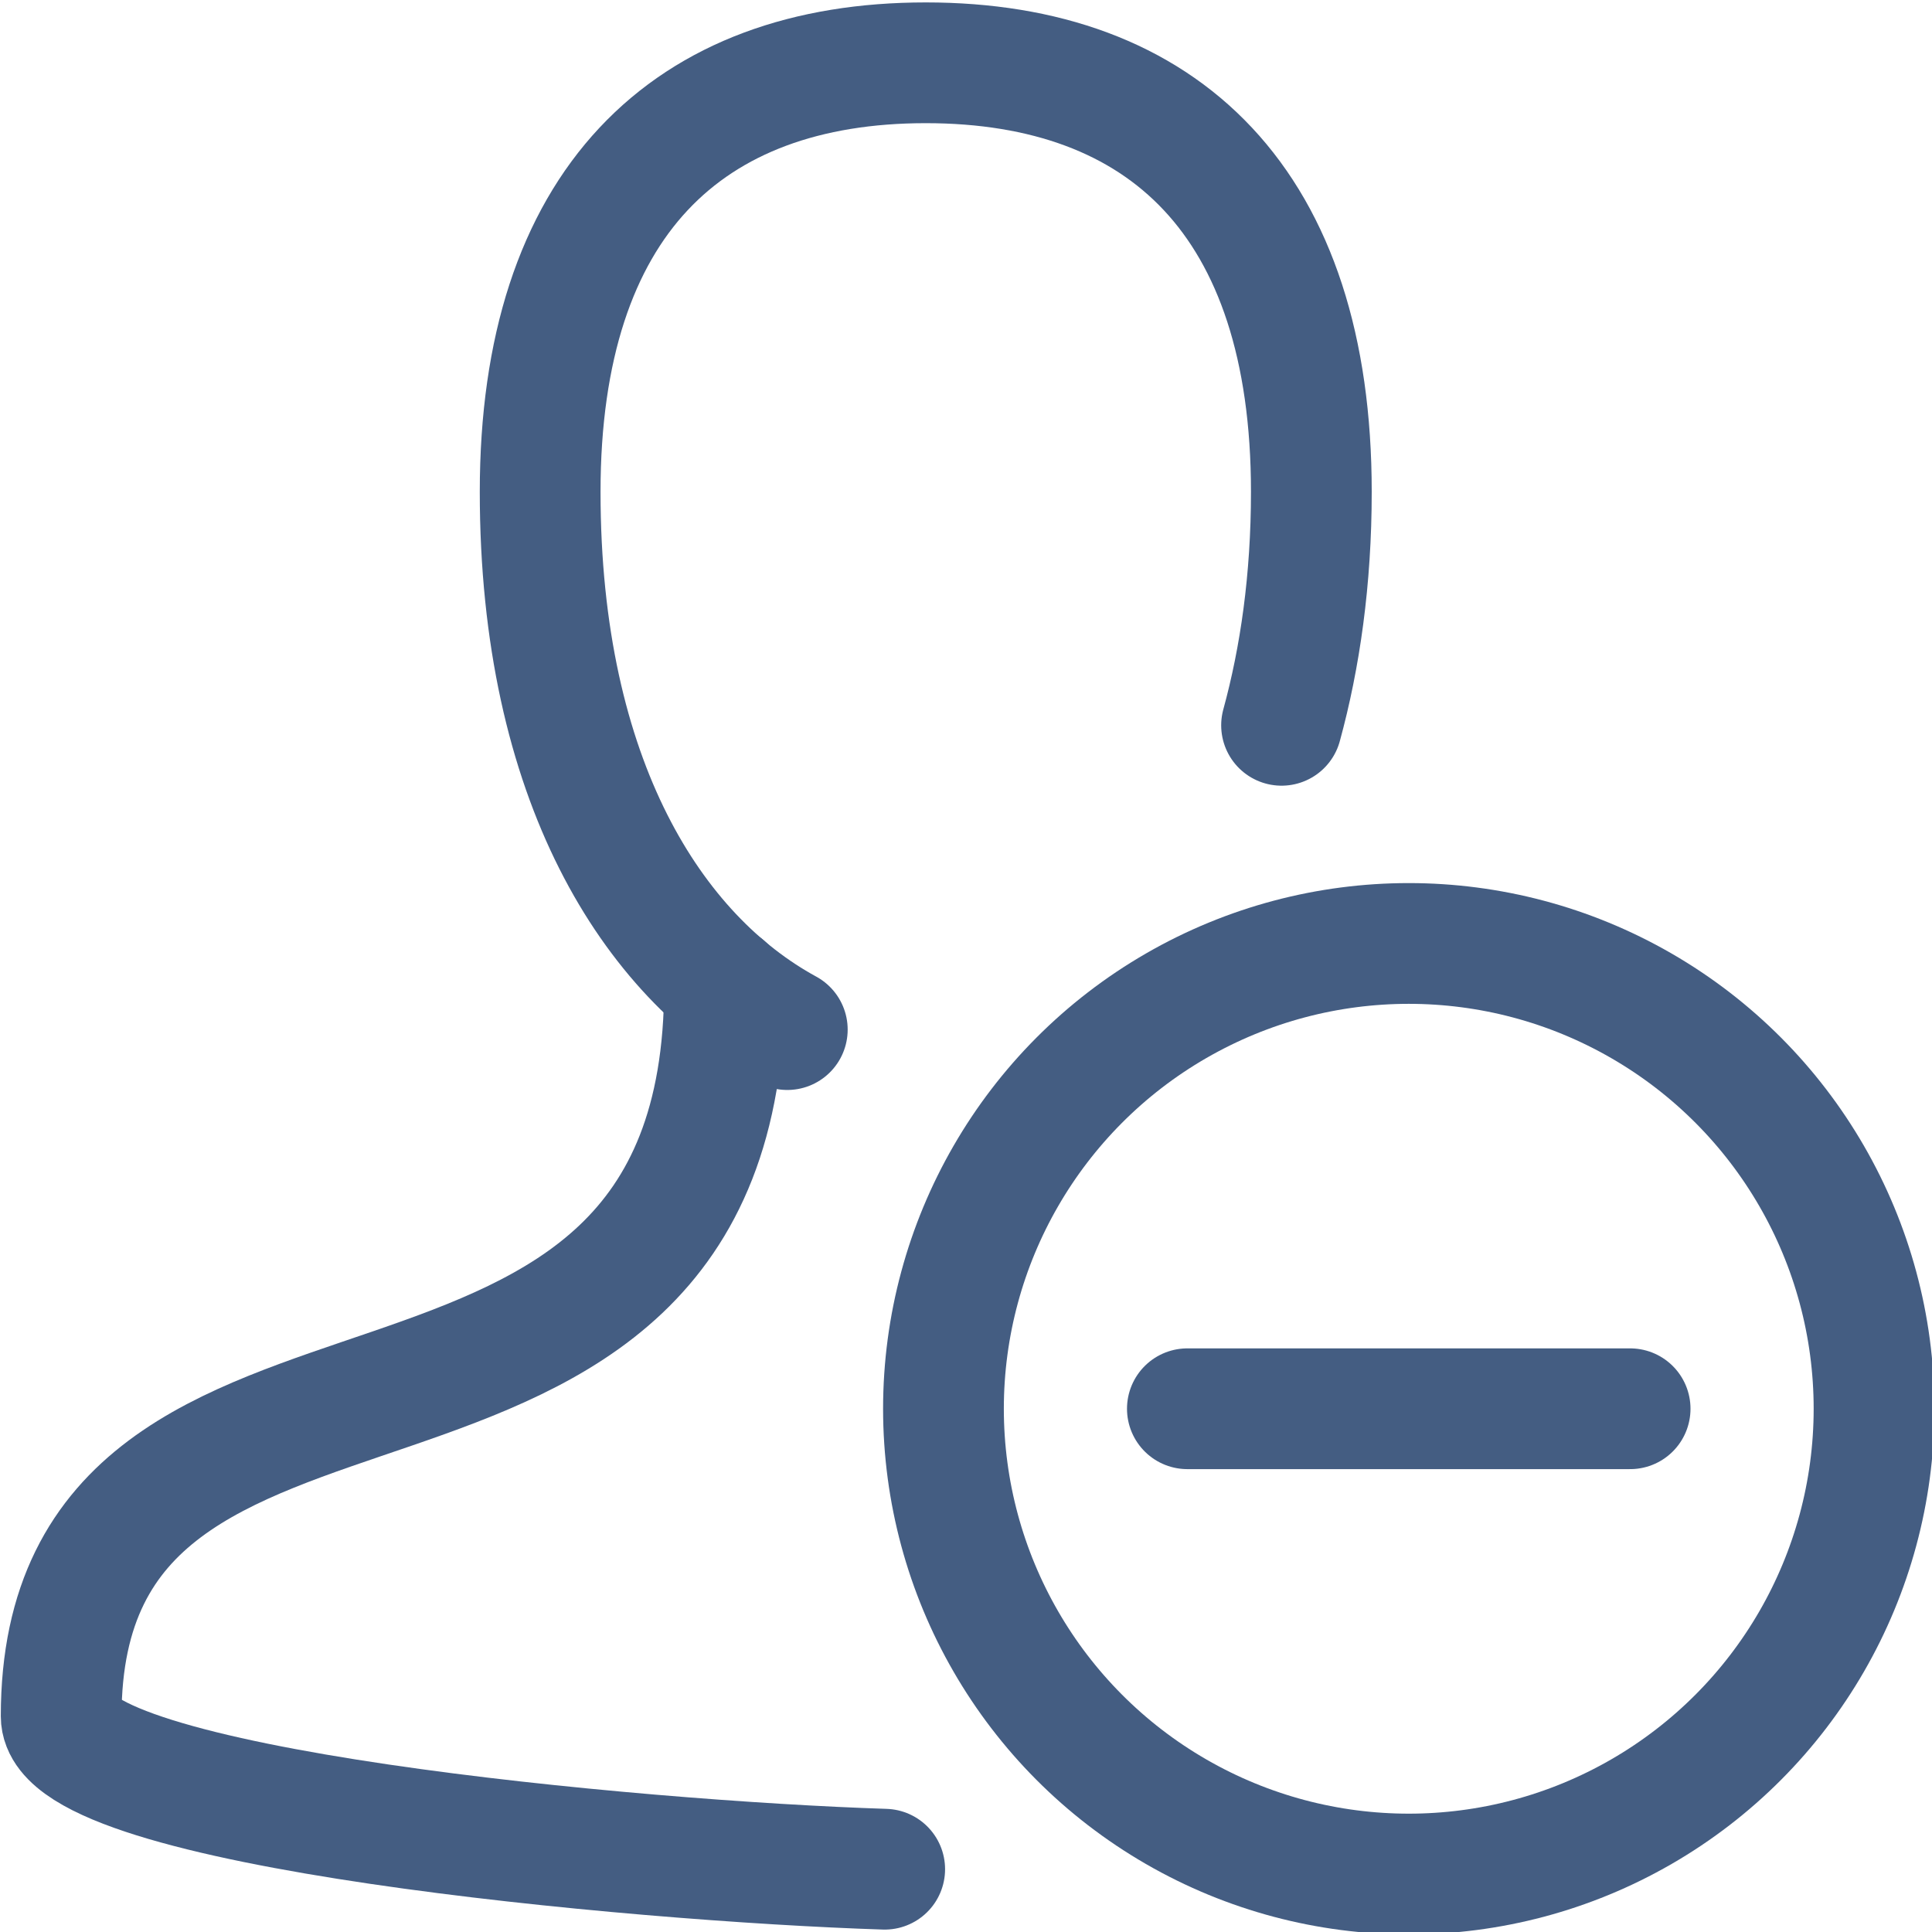 <?xml version="1.0" encoding="UTF-8"?><svg id="bc" xmlns="http://www.w3.org/2000/svg" width="24" height="24" viewBox="0 0 24 24"><circle cx="17.5" cy="17.5" r="5.78" style="fill:none; stroke:#445d82; stroke-linecap:round; stroke-linejoin:round; stroke-width:1.5px;"/><line x1="20.25" y1="17.5" x2="14.75" y2="17.5" style="fill:none; stroke:#445d82; stroke-linecap:round; stroke-linejoin:round; stroke-width:1.5px;"/><g><path d="M10.99,23.22c-3.11-.1-10.23-.76-10.23-1.9,0-5.62,8.24-2.22,8.24-9.07" style="fill:none; fill-rule:evenodd; stroke:#445d82; stroke-linecap:round; stroke-miterlimit:10; stroke-width:1.5px;"/><path d="M15.92,9.01c.23-.84,.37-1.81,.37-2.9,0-3.59-1.83-5.33-4.79-5.33s-4.79,1.74-4.79,5.33,1.4,5.77,3.07,6.68" style="fill:none; fill-rule:evenodd; stroke:#445d82; stroke-linecap:round; stroke-linejoin:round; stroke-width:1.5px;"/></g></svg>